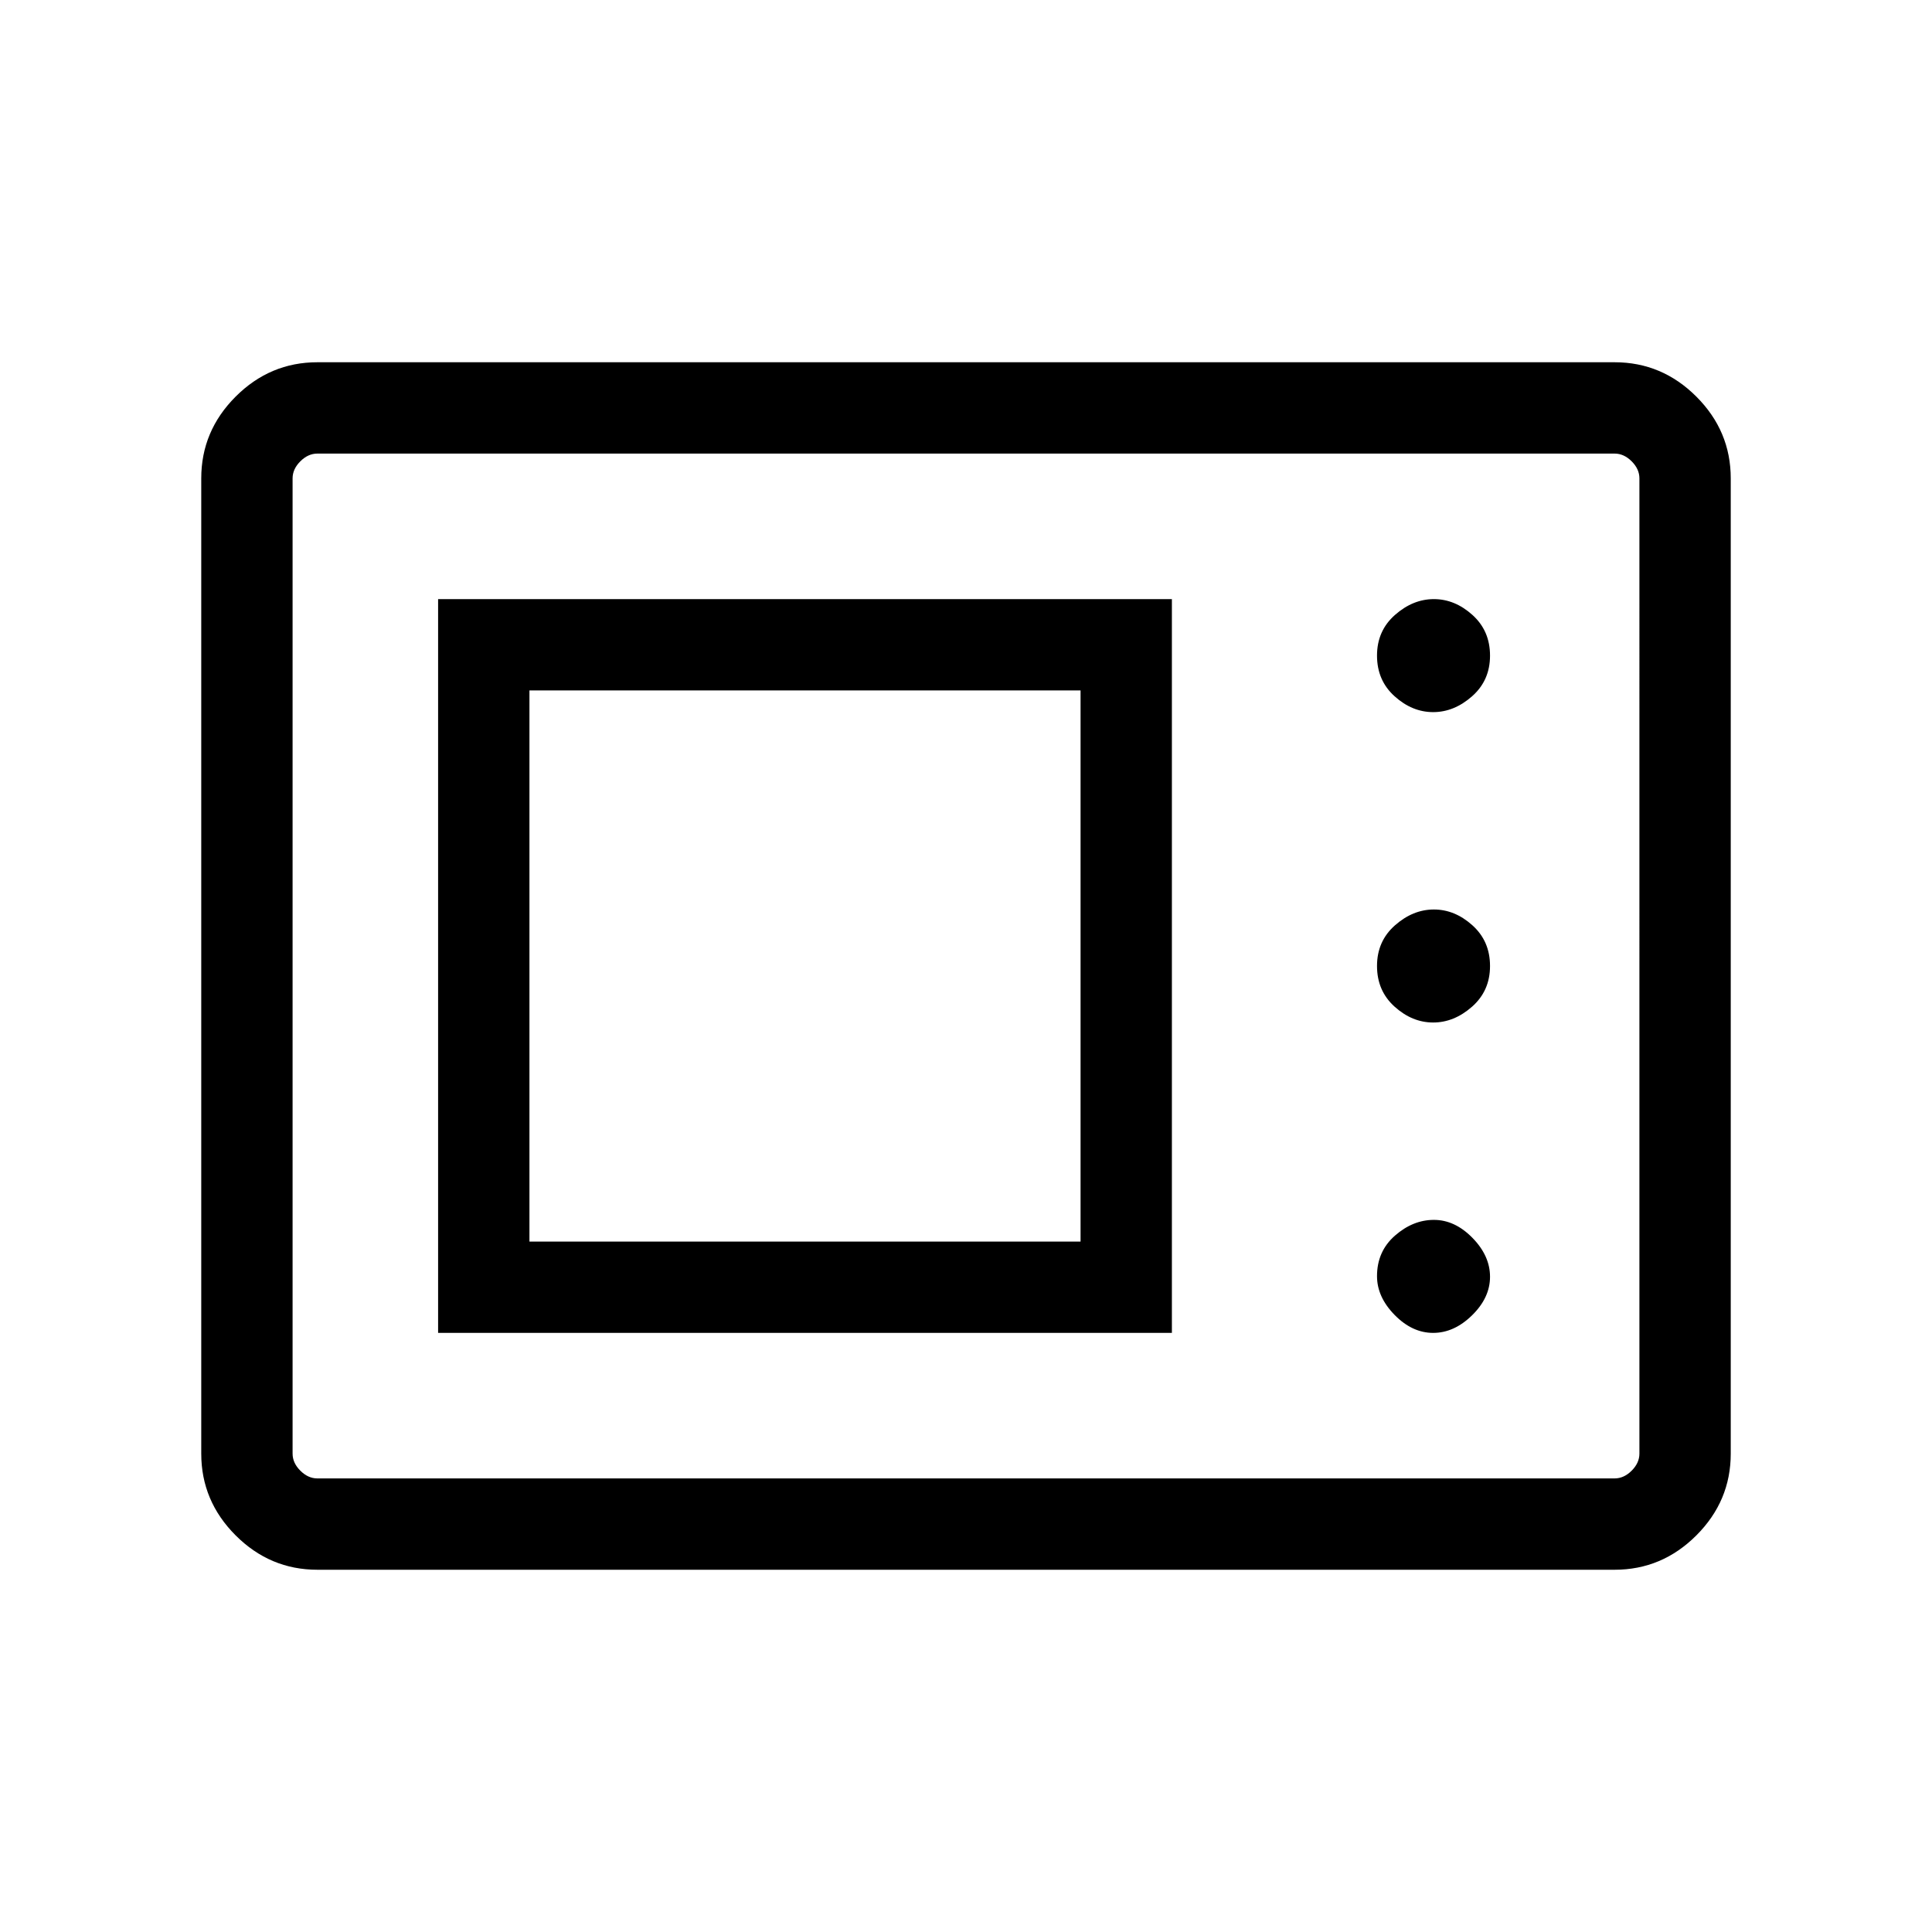 <svg xmlns="http://www.w3.org/2000/svg" width="48" height="48" viewBox="0 96 960 960"><path d="M157.694 875.999q-23.529 0-40.611-17.082-17.082-17.082-17.082-40.611V333.694q0-23.529 17.082-40.611 17.082-17.082 40.611-17.082h644.612q23.529 0 40.611 17.082 17.082 17.082 17.082 40.611v484.612q0 23.529-17.082 40.611-17.082 17.082-40.611 17.082H157.694Zm0-45.384h644.612q4.616 0 8.463-3.846 3.846-3.847 3.846-8.463V333.694q0-4.616-3.846-8.463-3.847-3.846-8.463-3.846H157.694q-4.616 0-8.463 3.846-3.846 3.847-3.846 8.463v484.612q0 4.616 3.846 8.463 3.847 3.846 8.463 3.846Zm60-72.309h364.612V393.694H217.694v364.612Zm494.431 0q10.413 0 19.336-8.741 8.923-8.741 8.923-19.154 0-10.412-8.741-19.335-8.742-8.923-19.154-8.923-10.413 0-19.336 7.815-8.923 7.816-8.923 20.15 0 10.342 8.742 19.265 8.741 8.923 19.153 8.923Zm-449.048-45.383V439.077h273.846v273.846H263.077Zm449.048-108.846q10.413 0 19.336-7.866 8.923-7.865 8.923-20.211 0-12.346-8.741-20.211-8.742-7.866-19.154-7.866-10.413 0-19.336 7.866-8.923 7.865-8.923 20.211 0 12.346 8.742 20.211 8.741 7.866 19.153 7.866Zm0-154.23q10.413 0 19.336-7.865 8.923-7.866 8.923-20.212t-8.741-20.211q-8.742-7.865-19.154-7.865-10.413 0-19.336 7.865-8.923 7.865-8.923 20.211 0 12.346 8.742 20.212 8.741 7.865 19.153 7.865Zm-566.74 380.768v-509.23 509.23Z"/></svg>